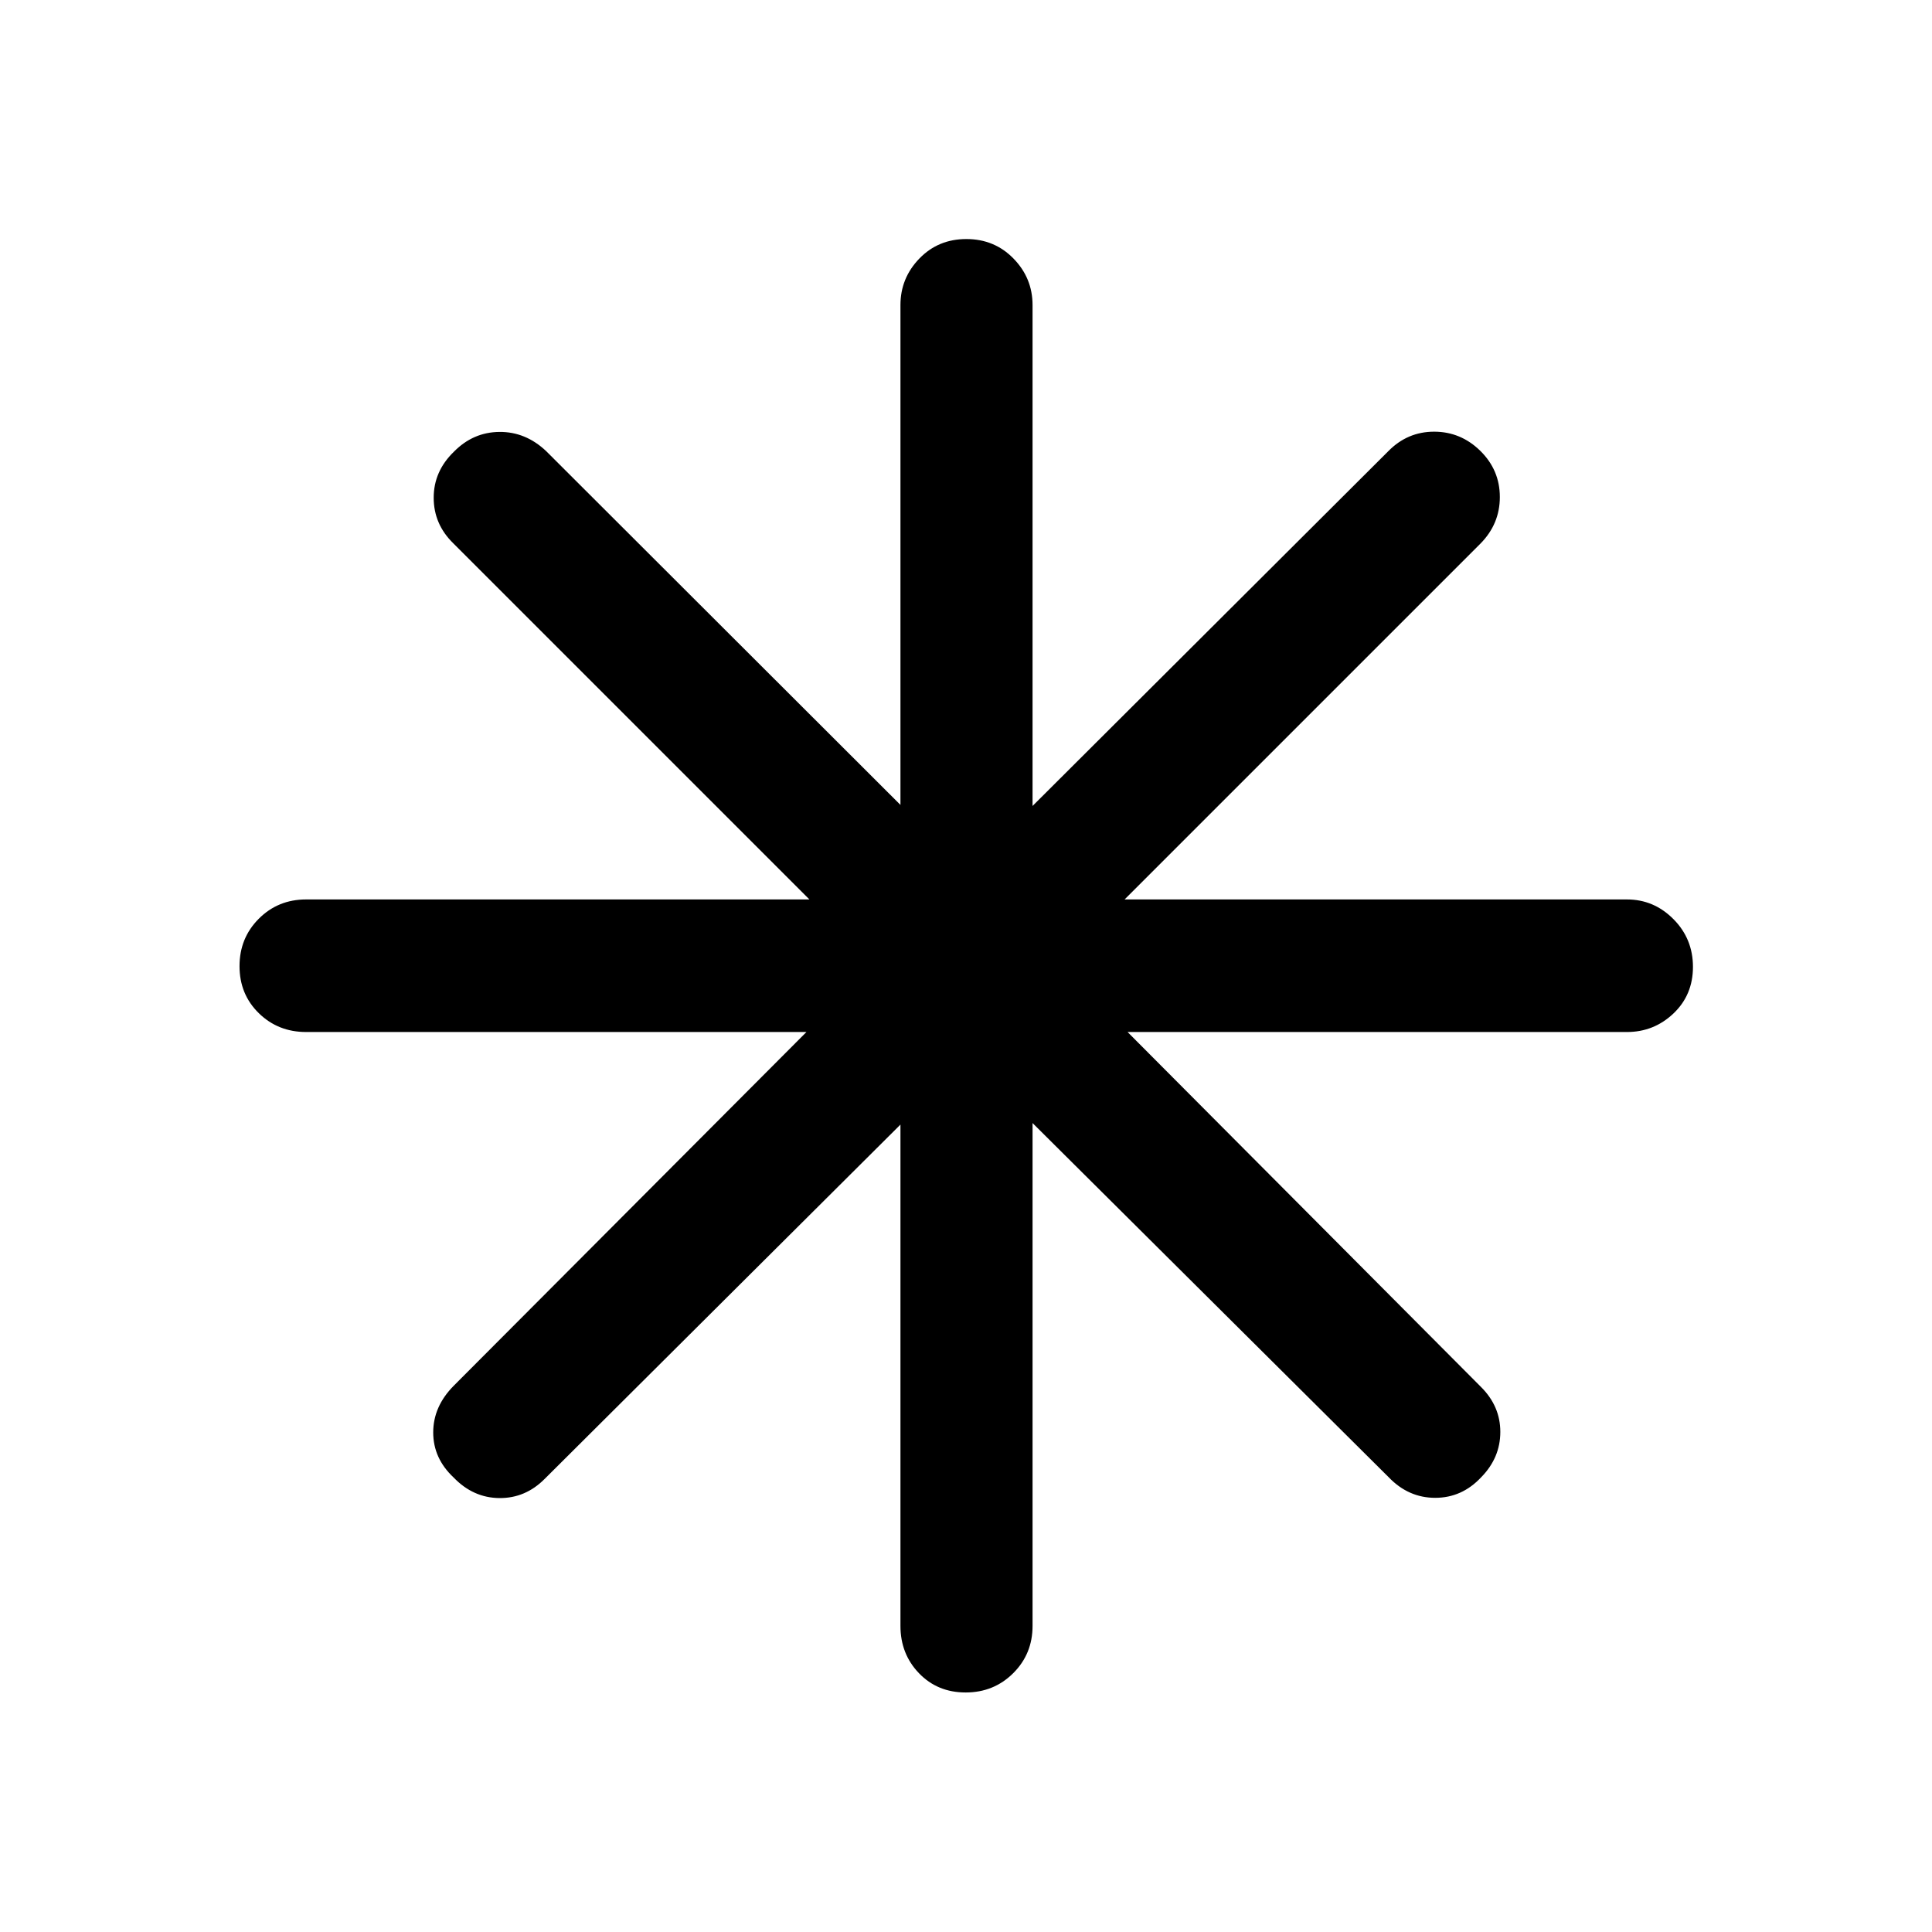<svg xmlns="http://www.w3.org/2000/svg" height="48" viewBox="0 -960 960 960" width="48"><path d="M479.82-119.02q-13.99 0-23.19-9.57-9.2-9.57-9.2-23.5V-401.2l-176.73 176q-9.6 9.7-22.57 9.58-12.98-.12-22.67-10.16-10.2-9.53-10.2-22.45 0-12.91 10.2-23.2L400.72-447.2H152.09q-13.93 0-23.5-9.37t-9.57-23.35q0-13.97 9.57-23.56 9.57-9.59 23.5-9.59H402.2l-177-177q-9.7-9.49-9.7-22.62t10.04-22.85q9.54-9.72 22.6-9.84 13.07-.12 23.29 9.58l176 175.76v-248.37q0-13.4 9.38-23.1 9.37-9.71 23.37-9.71 13.99 0 23.44 9.71 9.45 9.7 9.45 23.1v248.89L689.83-735.8q9.52-9.7 22.78-9.7 13.26 0 22.96 9.54 9.69 9.54 9.69 22.94 0 13.4-9.69 23.19L558.8-513.07h249.61q13.4 0 23.1 9.77 9.71 9.76 9.71 23.74 0 13.97-9.71 23.17-9.7 9.19-23.1 9.19H560.28L735.8-270.93q9.7 9.59 9.7 22.44 0 12.86-9.54 22.56-9.54 10.19-22.82 10.19-13.28 0-23.07-10.19l-177-176.03v249.87q0 13.93-9.63 23.5-9.62 9.57-23.62 9.57Z"/></svg>